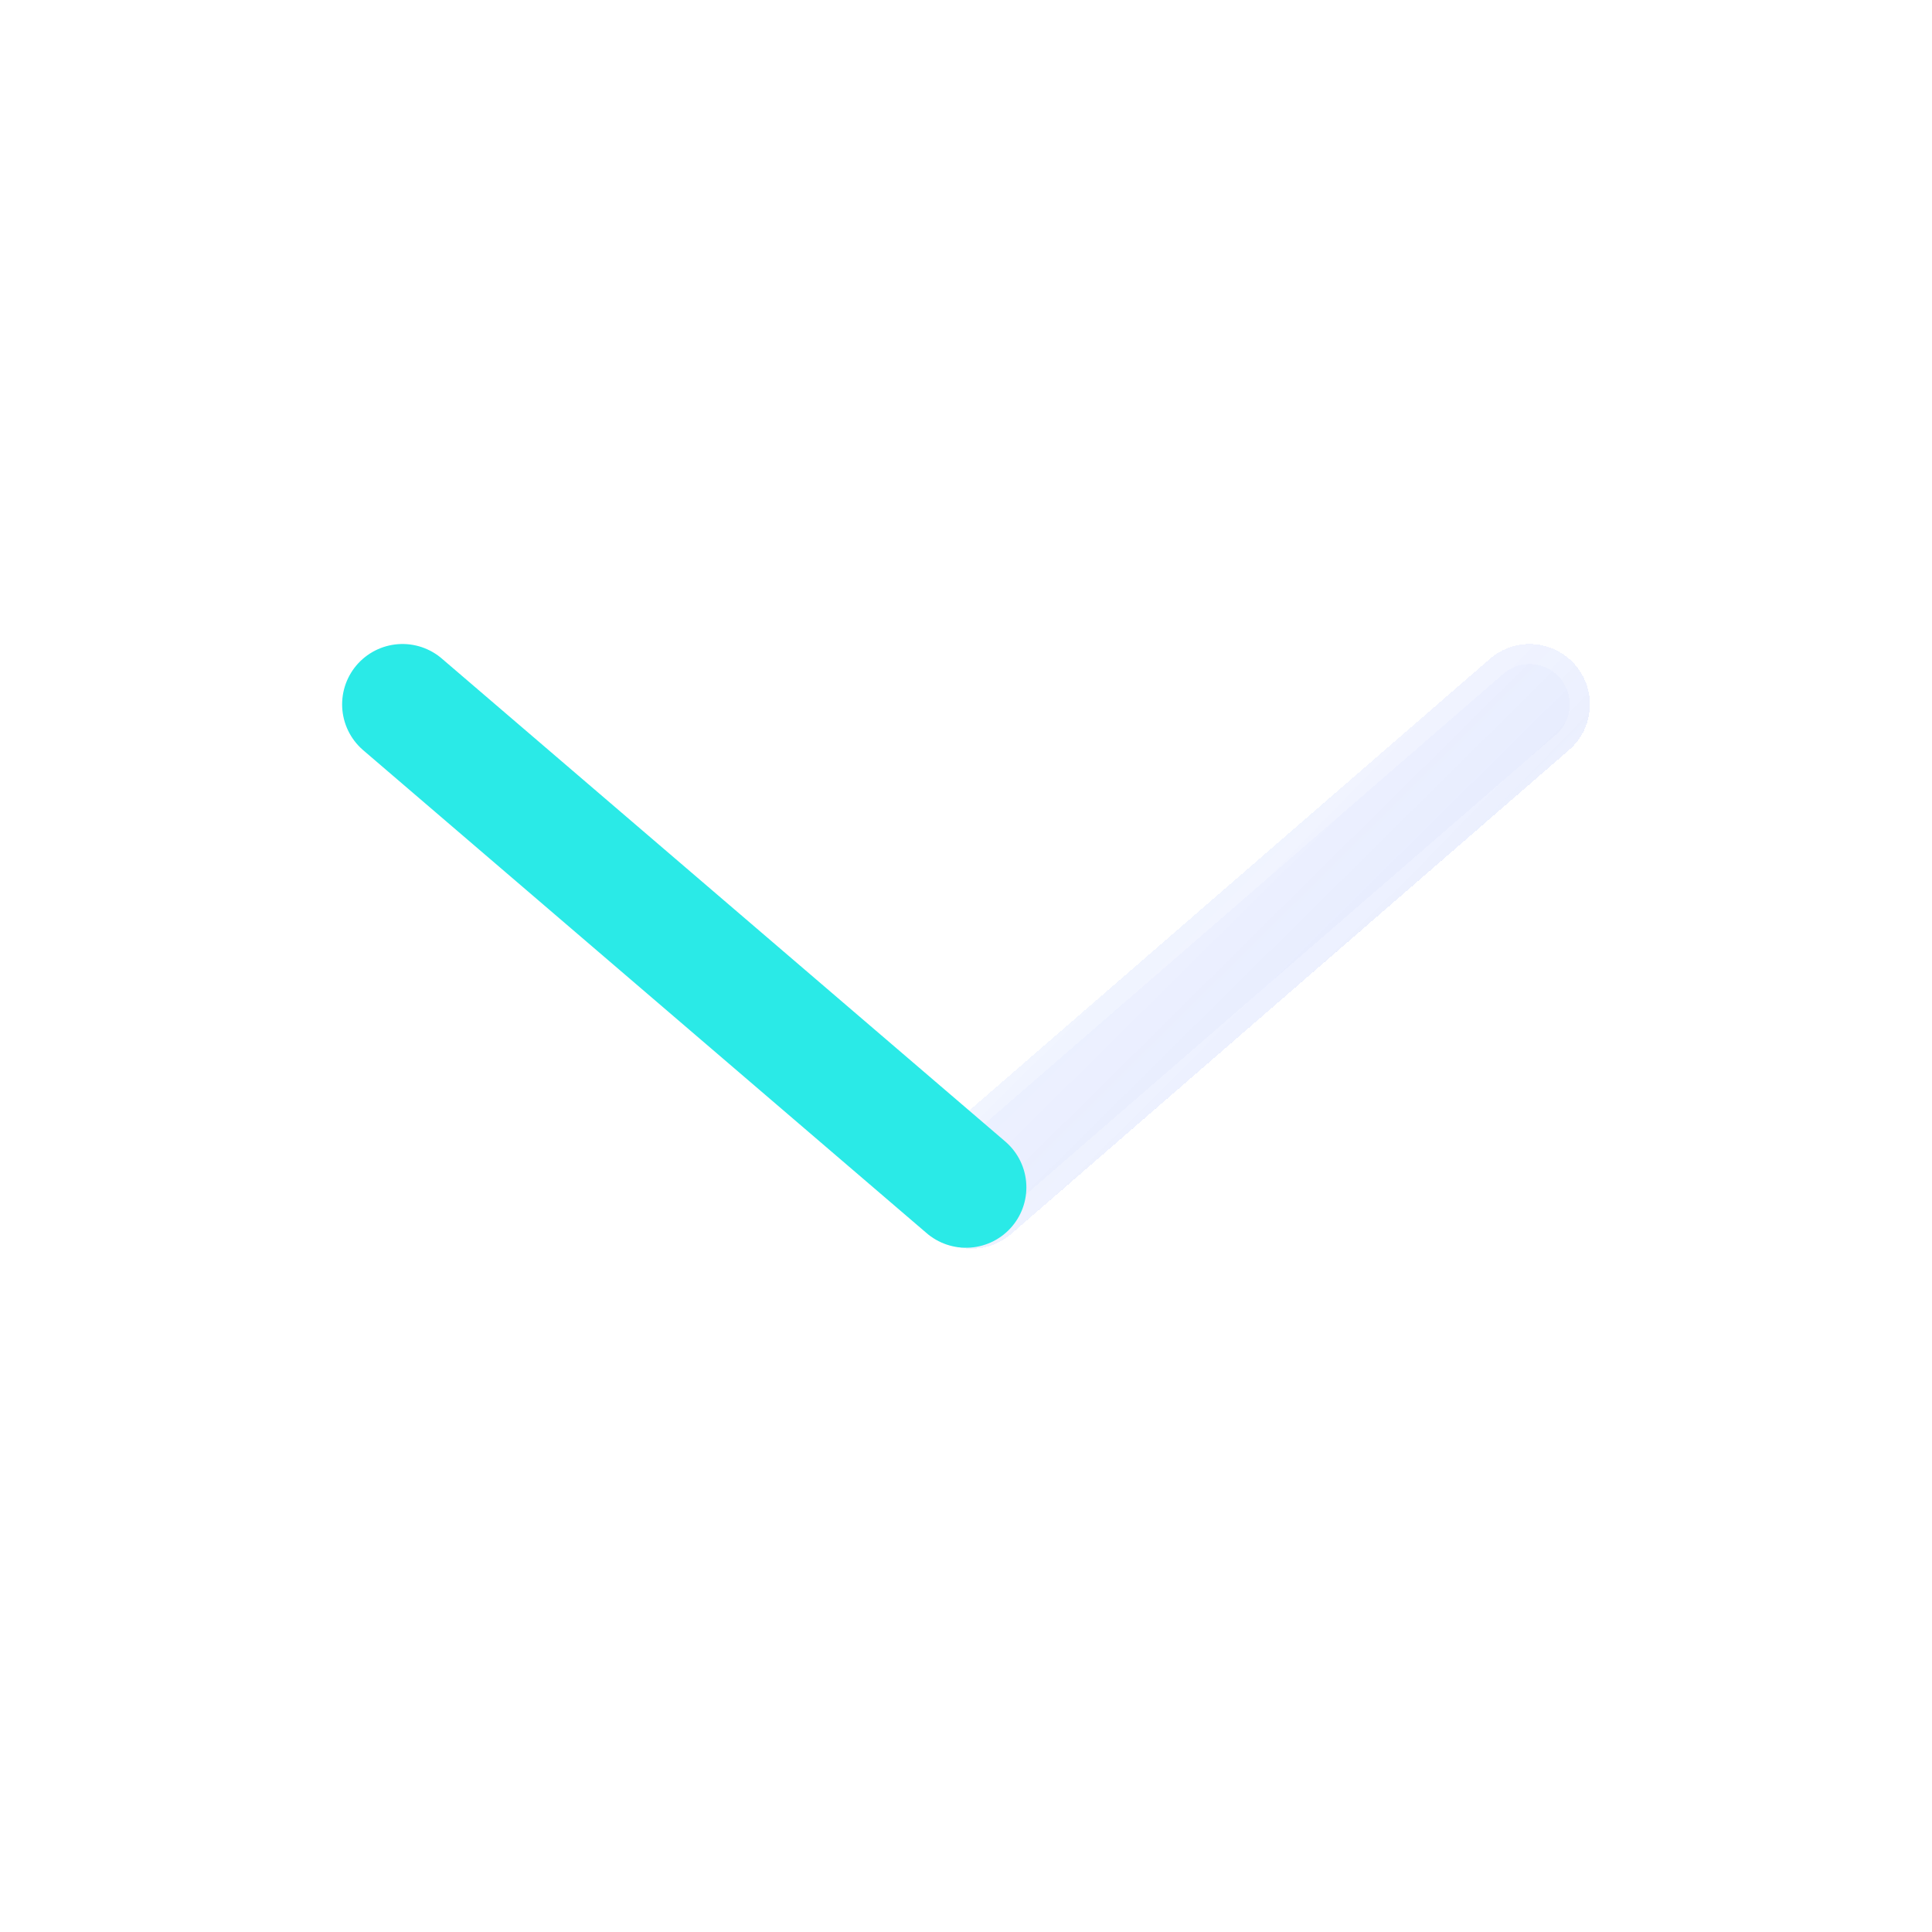 <svg width="24" height="24" viewBox="0 0 24 24" fill="none" xmlns="http://www.w3.org/2000/svg">
<g filter="url(#filter0_bdi_319_37)">
<path fill-rule="evenodd" clip-rule="evenodd" d="M11.5 15.25C11.231 14.936 11.267 14.462 11.582 14.193L18.512 8.181C18.827 7.911 19.3 7.947 19.57 8.262C19.839 8.576 19.803 9.05 19.488 9.32L12.558 15.332C12.243 15.601 11.77 15.565 11.5 15.25Z" fill="url(#paint0_linear_319_37)" shape-rendering="crispEdges"/>
<path d="M11.663 14.288L11.664 14.287L18.593 8.276C18.594 8.275 18.594 8.275 18.594 8.275C18.856 8.051 19.25 8.081 19.475 8.343C19.699 8.605 19.669 9 19.407 9.225L19.406 9.225L12.476 15.237C12.476 15.237 12.476 15.237 12.476 15.237C12.214 15.461 11.82 15.431 11.595 15.169C11.37 14.907 11.401 14.512 11.663 14.288Z" stroke="url(#paint1_linear_319_37)" stroke-opacity="0.7" stroke-width="0.25" stroke-linecap="round" shape-rendering="crispEdges"/>
</g>
<g filter="url(#filter1_d_319_37)">
<path d="M12 14.75L5 8.75" stroke="#2AEAE7" stroke-width="1.5" stroke-linecap="round"/>
</g>
<defs>
<filter id="filter0_bdi_319_37" x="7.32" y="4" width="16.43" height="15.512" filterUnits="userSpaceOnUse" color-interpolation-filters="sRGB">
<feFlood flood-opacity="0" result="BackgroundImageFix"/>
<feGaussianBlur in="BackgroundImageFix" stdDeviation="1"/>
<feComposite in2="SourceAlpha" operator="in" result="effect1_backgroundBlur_319_37"/>
<feColorMatrix in="SourceAlpha" type="matrix" values="0 0 0 0 0 0 0 0 0 0 0 0 0 0 0 0 0 0 127 0" result="hardAlpha"/>
<feOffset/>
<feGaussianBlur stdDeviation="2"/>
<feComposite in2="hardAlpha" operator="out"/>
<feColorMatrix type="matrix" values="0 0 0 0 0.231 0 0 0 0 0.408 0 0 0 0 1 0 0 0 0.1 0"/>
<feBlend mode="normal" in2="effect1_backgroundBlur_319_37" result="effect2_dropShadow_319_37"/>
<feBlend mode="normal" in="SourceGraphic" in2="effect2_dropShadow_319_37" result="shape"/>
<feColorMatrix in="SourceAlpha" type="matrix" values="0 0 0 0 0 0 0 0 0 0 0 0 0 0 0 0 0 0 127 0" result="hardAlpha"/>
<feOffset/>
<feGaussianBlur stdDeviation="1.5"/>
<feComposite in2="hardAlpha" operator="arithmetic" k2="-1" k3="1"/>
<feColorMatrix type="matrix" values="0 0 0 0 0.231 0 0 0 0 0.408 0 0 0 0 1 0 0 0 0.38 0"/>
<feBlend mode="normal" in2="shape" result="effect3_innerShadow_319_37"/>
</filter>
<filter id="filter1_d_319_37" x="2.25" y="6" width="12.5" height="11.5" filterUnits="userSpaceOnUse" color-interpolation-filters="sRGB">
<feFlood flood-opacity="0" result="BackgroundImageFix"/>
<feColorMatrix in="SourceAlpha" type="matrix" values="0 0 0 0 0 0 0 0 0 0 0 0 0 0 0 0 0 0 127 0" result="hardAlpha"/>
<feOffset/>
<feGaussianBlur stdDeviation="1"/>
<feComposite in2="hardAlpha" operator="out"/>
<feColorMatrix type="matrix" values="0 0 0 0 0.231 0 0 0 0 0.408 0 0 0 0 1 0 0 0 0.35 0"/>
<feBlend mode="normal" in2="BackgroundImageFix" result="effect1_dropShadow_319_37"/>
<feBlend mode="normal" in="SourceGraphic" in2="effect1_dropShadow_319_37" result="shape"/>
</filter>
<linearGradient id="paint0_linear_319_37" x1="22.513" y1="18.504" x2="8.548" y2="4.388" gradientUnits="userSpaceOnUse">
<stop stop-color="#344EA6" stop-opacity="0.26"/>
<stop offset="0.505" stop-color="#587EFF" stop-opacity="0.12"/>
<stop offset="1" stop-color="#829EFF" stop-opacity="0.04"/>
</linearGradient>
<linearGradient id="paint1_linear_319_37" x1="19.538" y1="14.379" x2="12.9" y2="7.931" gradientUnits="userSpaceOnUse">
<stop stop-color="white" stop-opacity="0.15"/>
<stop offset="1" stop-color="white" stop-opacity="0.44"/>
</linearGradient>
</defs>
</svg>

